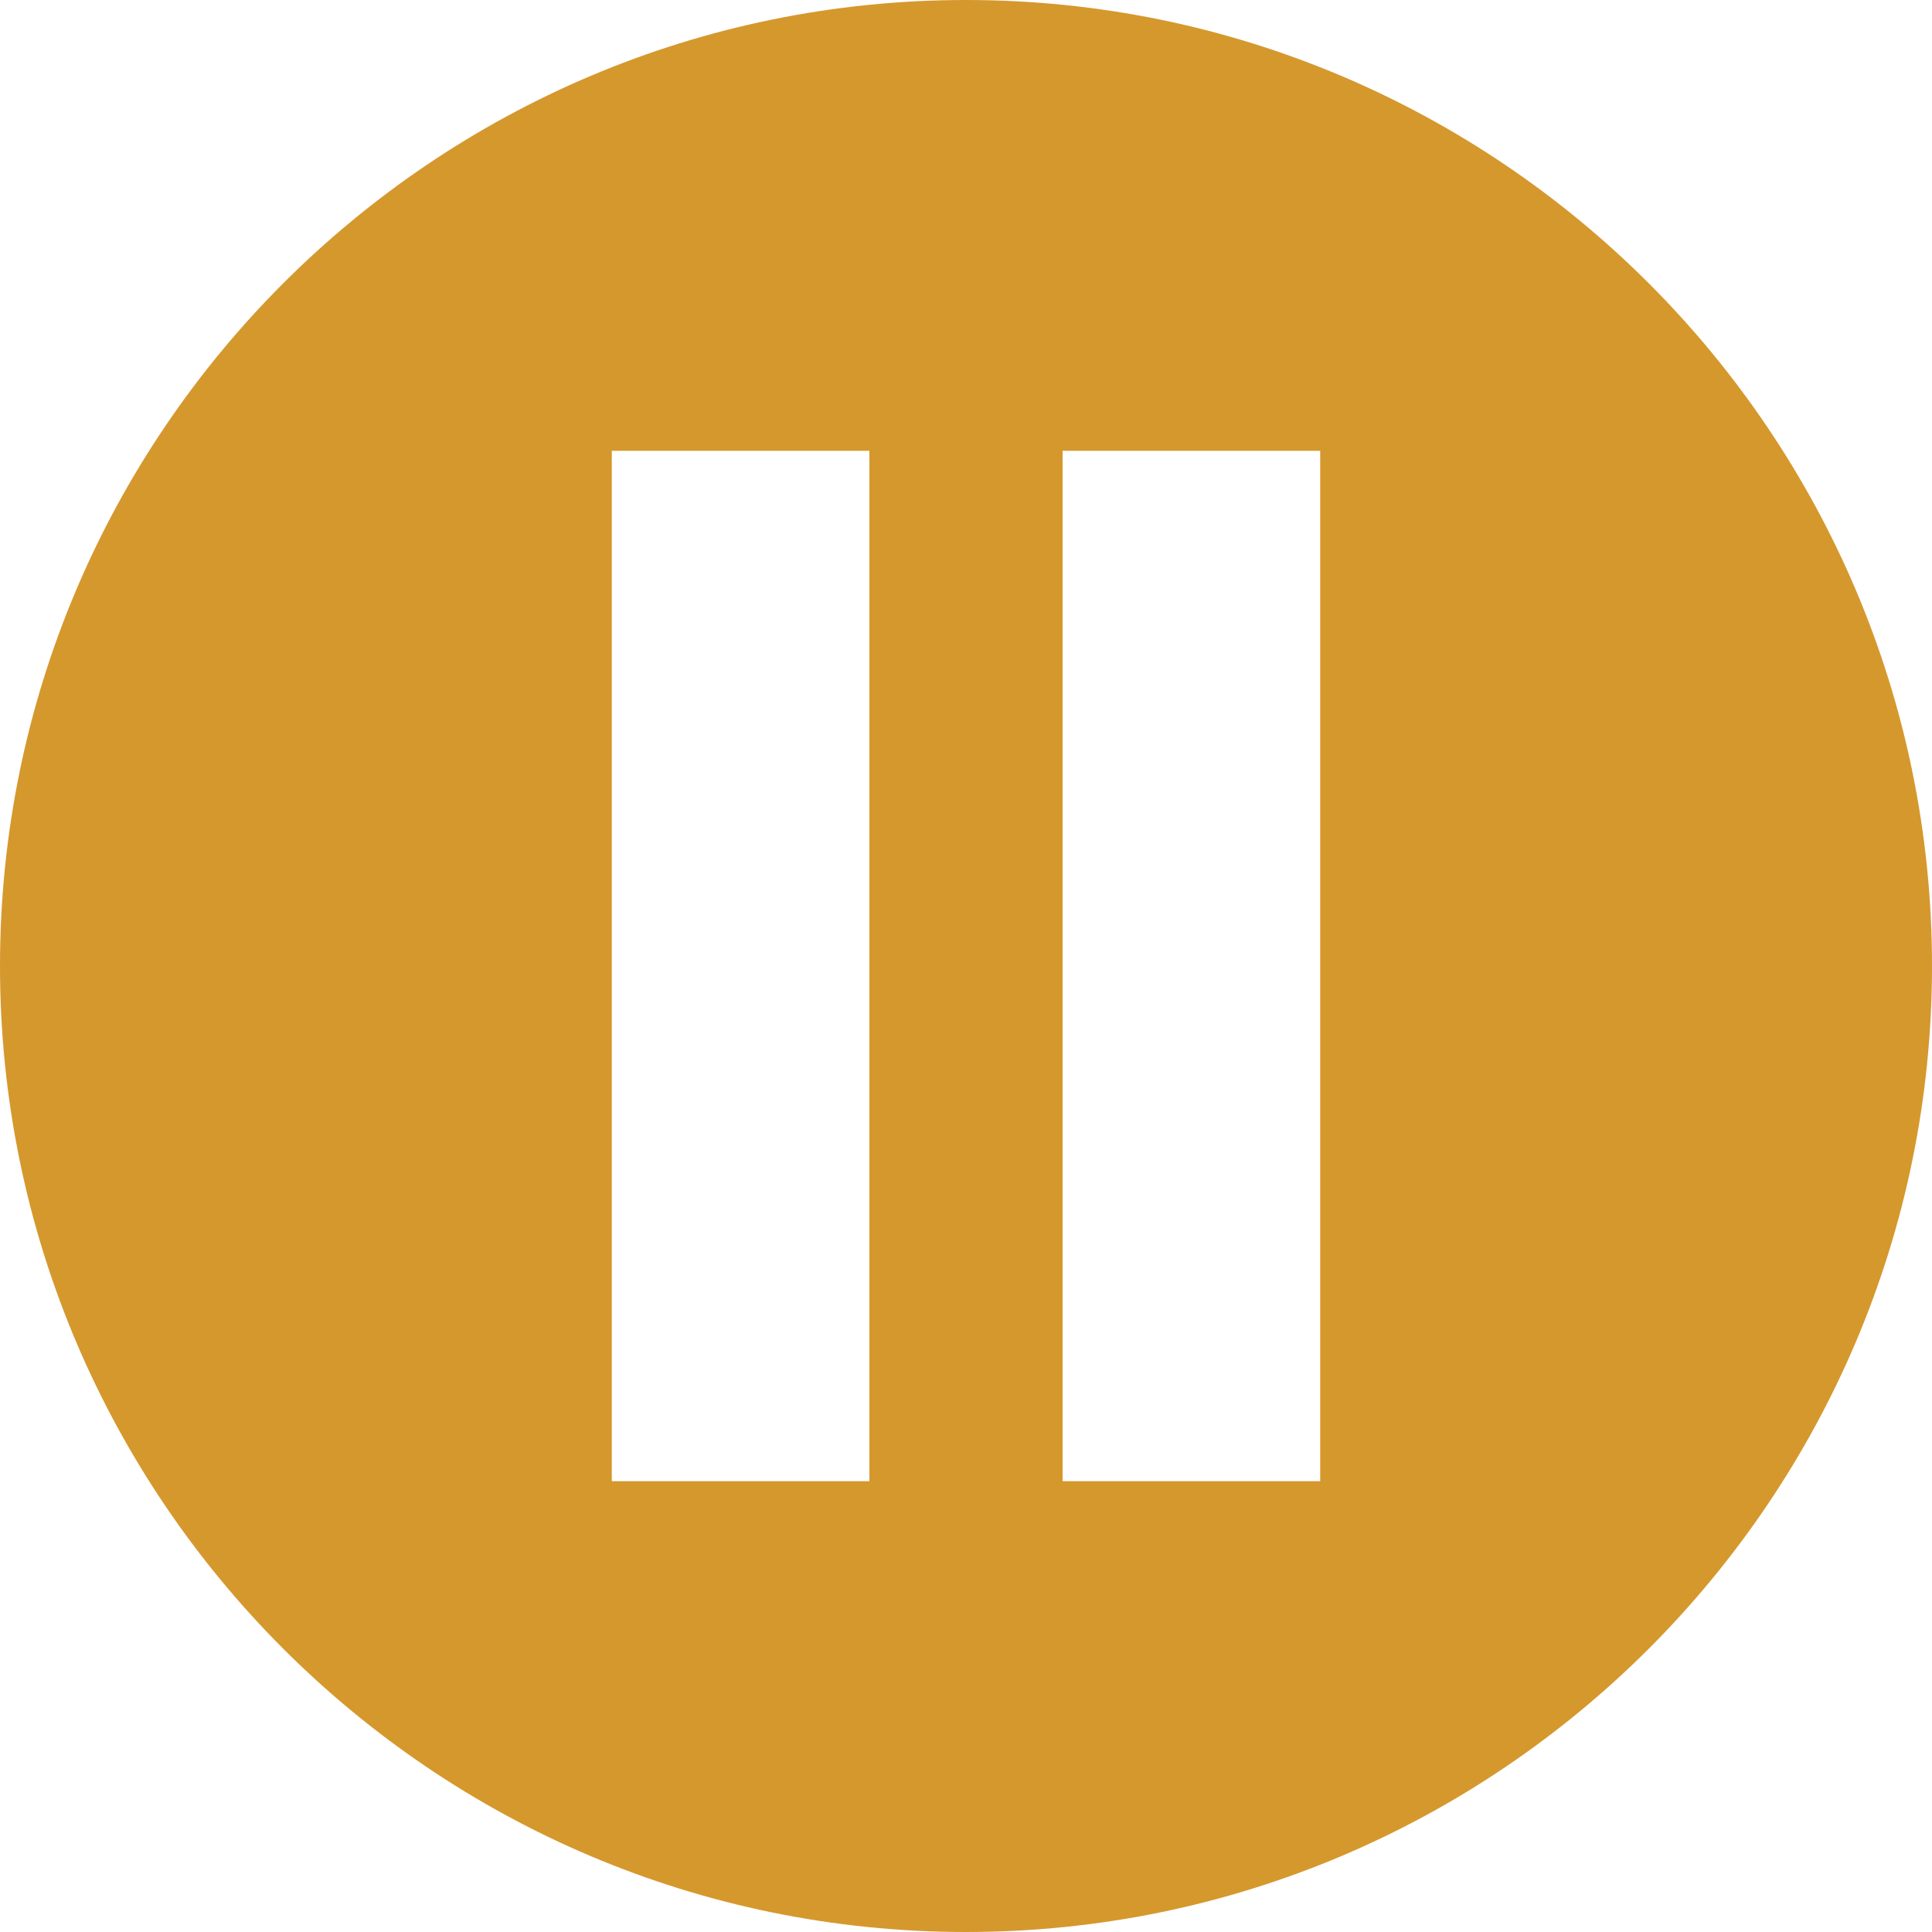 <?xml version="1.0" encoding="UTF-8" standalone="no"?>
<svg
   xmlns:dc="http://purl.org/dc/elements/1.1/"
   xmlns:cc="http://creativecommons.org/ns#"
   xmlns:rdf="http://www.w3.org/1999/02/22-rdf-syntax-ns#"
   xmlns:svg="http://www.w3.org/2000/svg"
   xmlns="http://www.w3.org/2000/svg"
   xml:space="preserve"
   style="enable-background:new 0 0 60 60;"
   viewBox="0 0 60 60"
   y="0px"
   x="0px"
   id="Capa_1"
   version="1.1"><defs
     id="defs3457" /><g
     id="g3417"><path
       id="path3419"
       d="M 30 0 C 13.458 0 0 13.458 0 30 C 0 46.542 13.458 60 30 60 C 46.542 60 60 46.542 60 30 C 60 13.458 46.542 0 30 0 z M 19 14 L 27 14 L 27 46 L 19 46 L 19 14 z M 33 14 L 41 14 L 41 46 L 33 46 L 33 14 z "
       style="fill:#d5982d;fill-opacity:1" /></g><g
     id="g3425" /><g
     id="g3427" /><g
     id="g3429" /><g
     id="g3431" /><g
     id="g3433" /><g
     id="g3435" /><g
     id="g3437" /><g
     id="g3439" /><g
     id="g3441" /><g
     id="g3443" /><g
     id="g3445" /><g
     id="g3447" /><g
     id="g3449" /><g
     id="g3451" /><g
     id="g3453" /></svg>